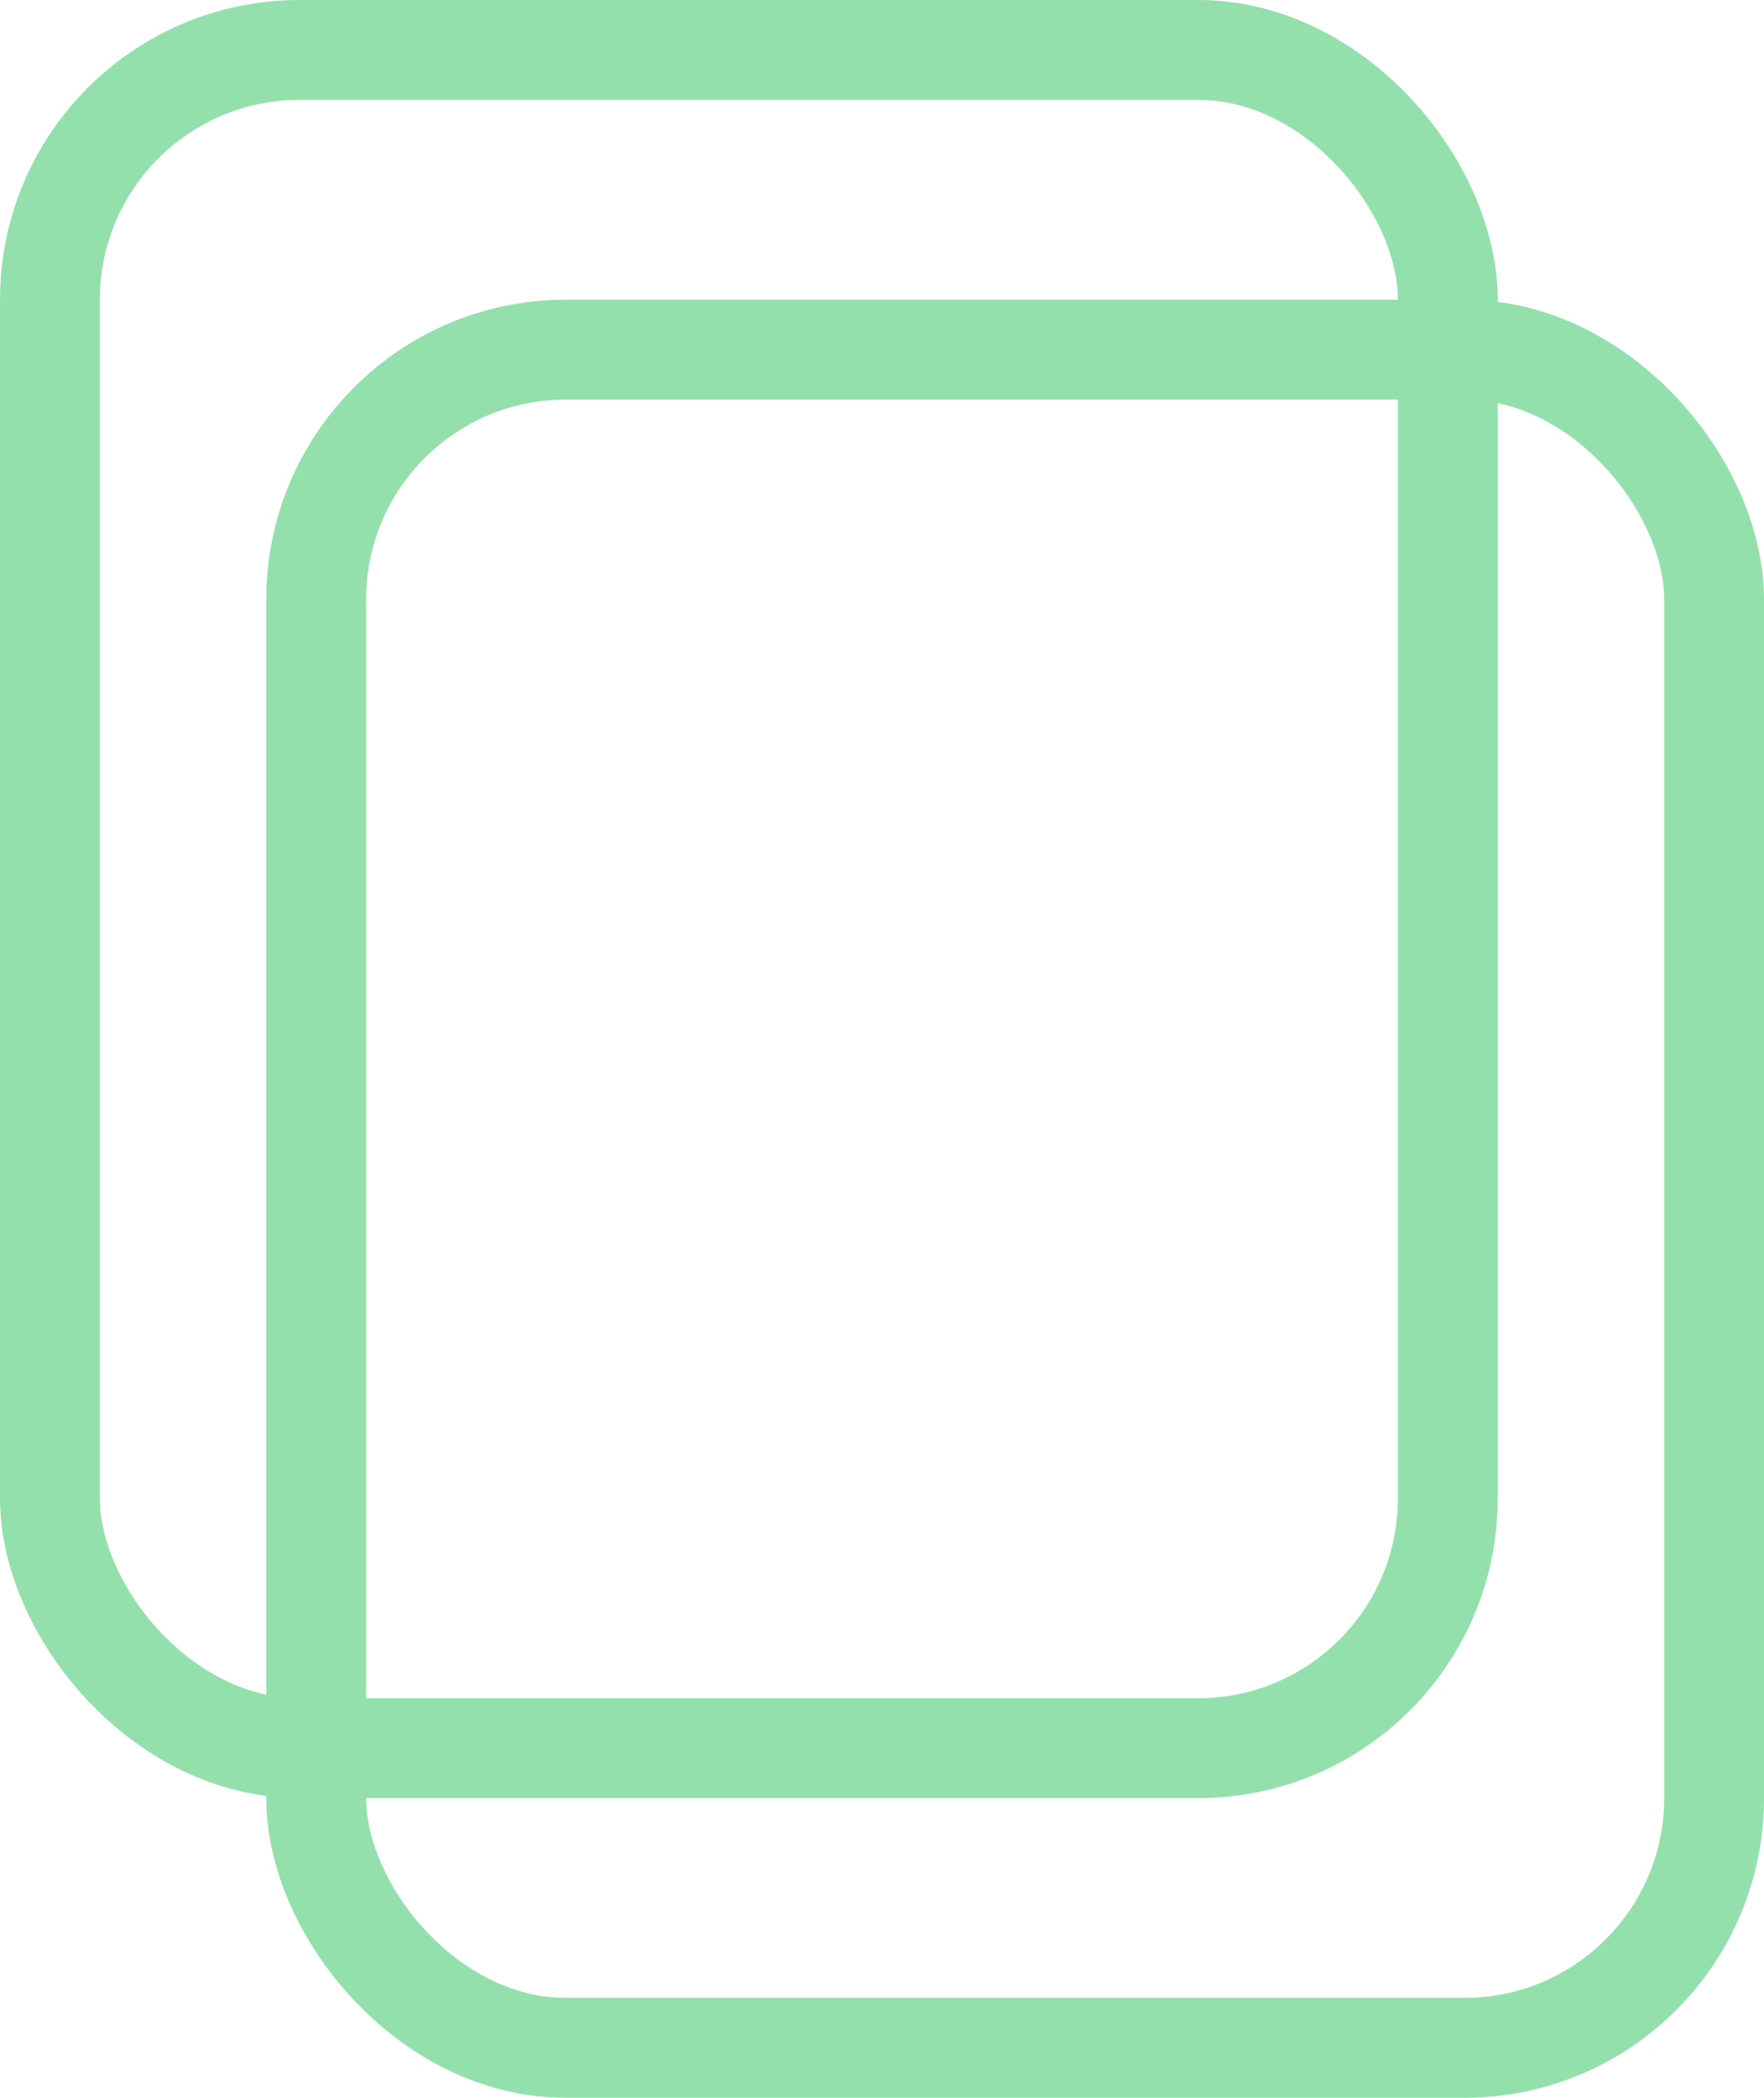 <svg xmlns="http://www.w3.org/2000/svg" viewBox="0 0 53 63">
  <defs>
    <style>
      .cls-1 {
        fill: none;
        stroke: #94e0ac;
        stroke-linecap: round;
        stroke-linejoin: bevel;
        stroke-width: 3px;
      }

      .cls-2 {
        stroke: none;
      }

      .cls-3 {
        fill: none;
      }
    </style>
  </defs>
  <g id="Group_7" data-name="Group 7" transform="translate(-20 -138)">
    <g id="Group_5" data-name="Group 5" transform="translate(28 147)">
      <g id="Rectangle_9" data-name="Rectangle 9" class="cls-1" transform="translate(0 0)">
        <rect class="cls-2" width="45" height="54" rx="9"/>
        <rect class="cls-3" x="1.5" y="1.5" width="42" height="51" rx="7.5"/>
      </g>
    </g>
    <g id="Group_6" data-name="Group 6" transform="translate(20 138)">
      <g id="Rectangle_9-2" data-name="Rectangle 9" class="cls-1" transform="translate(0 0)">
        <rect class="cls-2" width="45" height="54" rx="9"/>
        <rect class="cls-3" x="1.5" y="1.5" width="42" height="51" rx="7.5"/>
      </g>
    </g>
  </g>
</svg>
